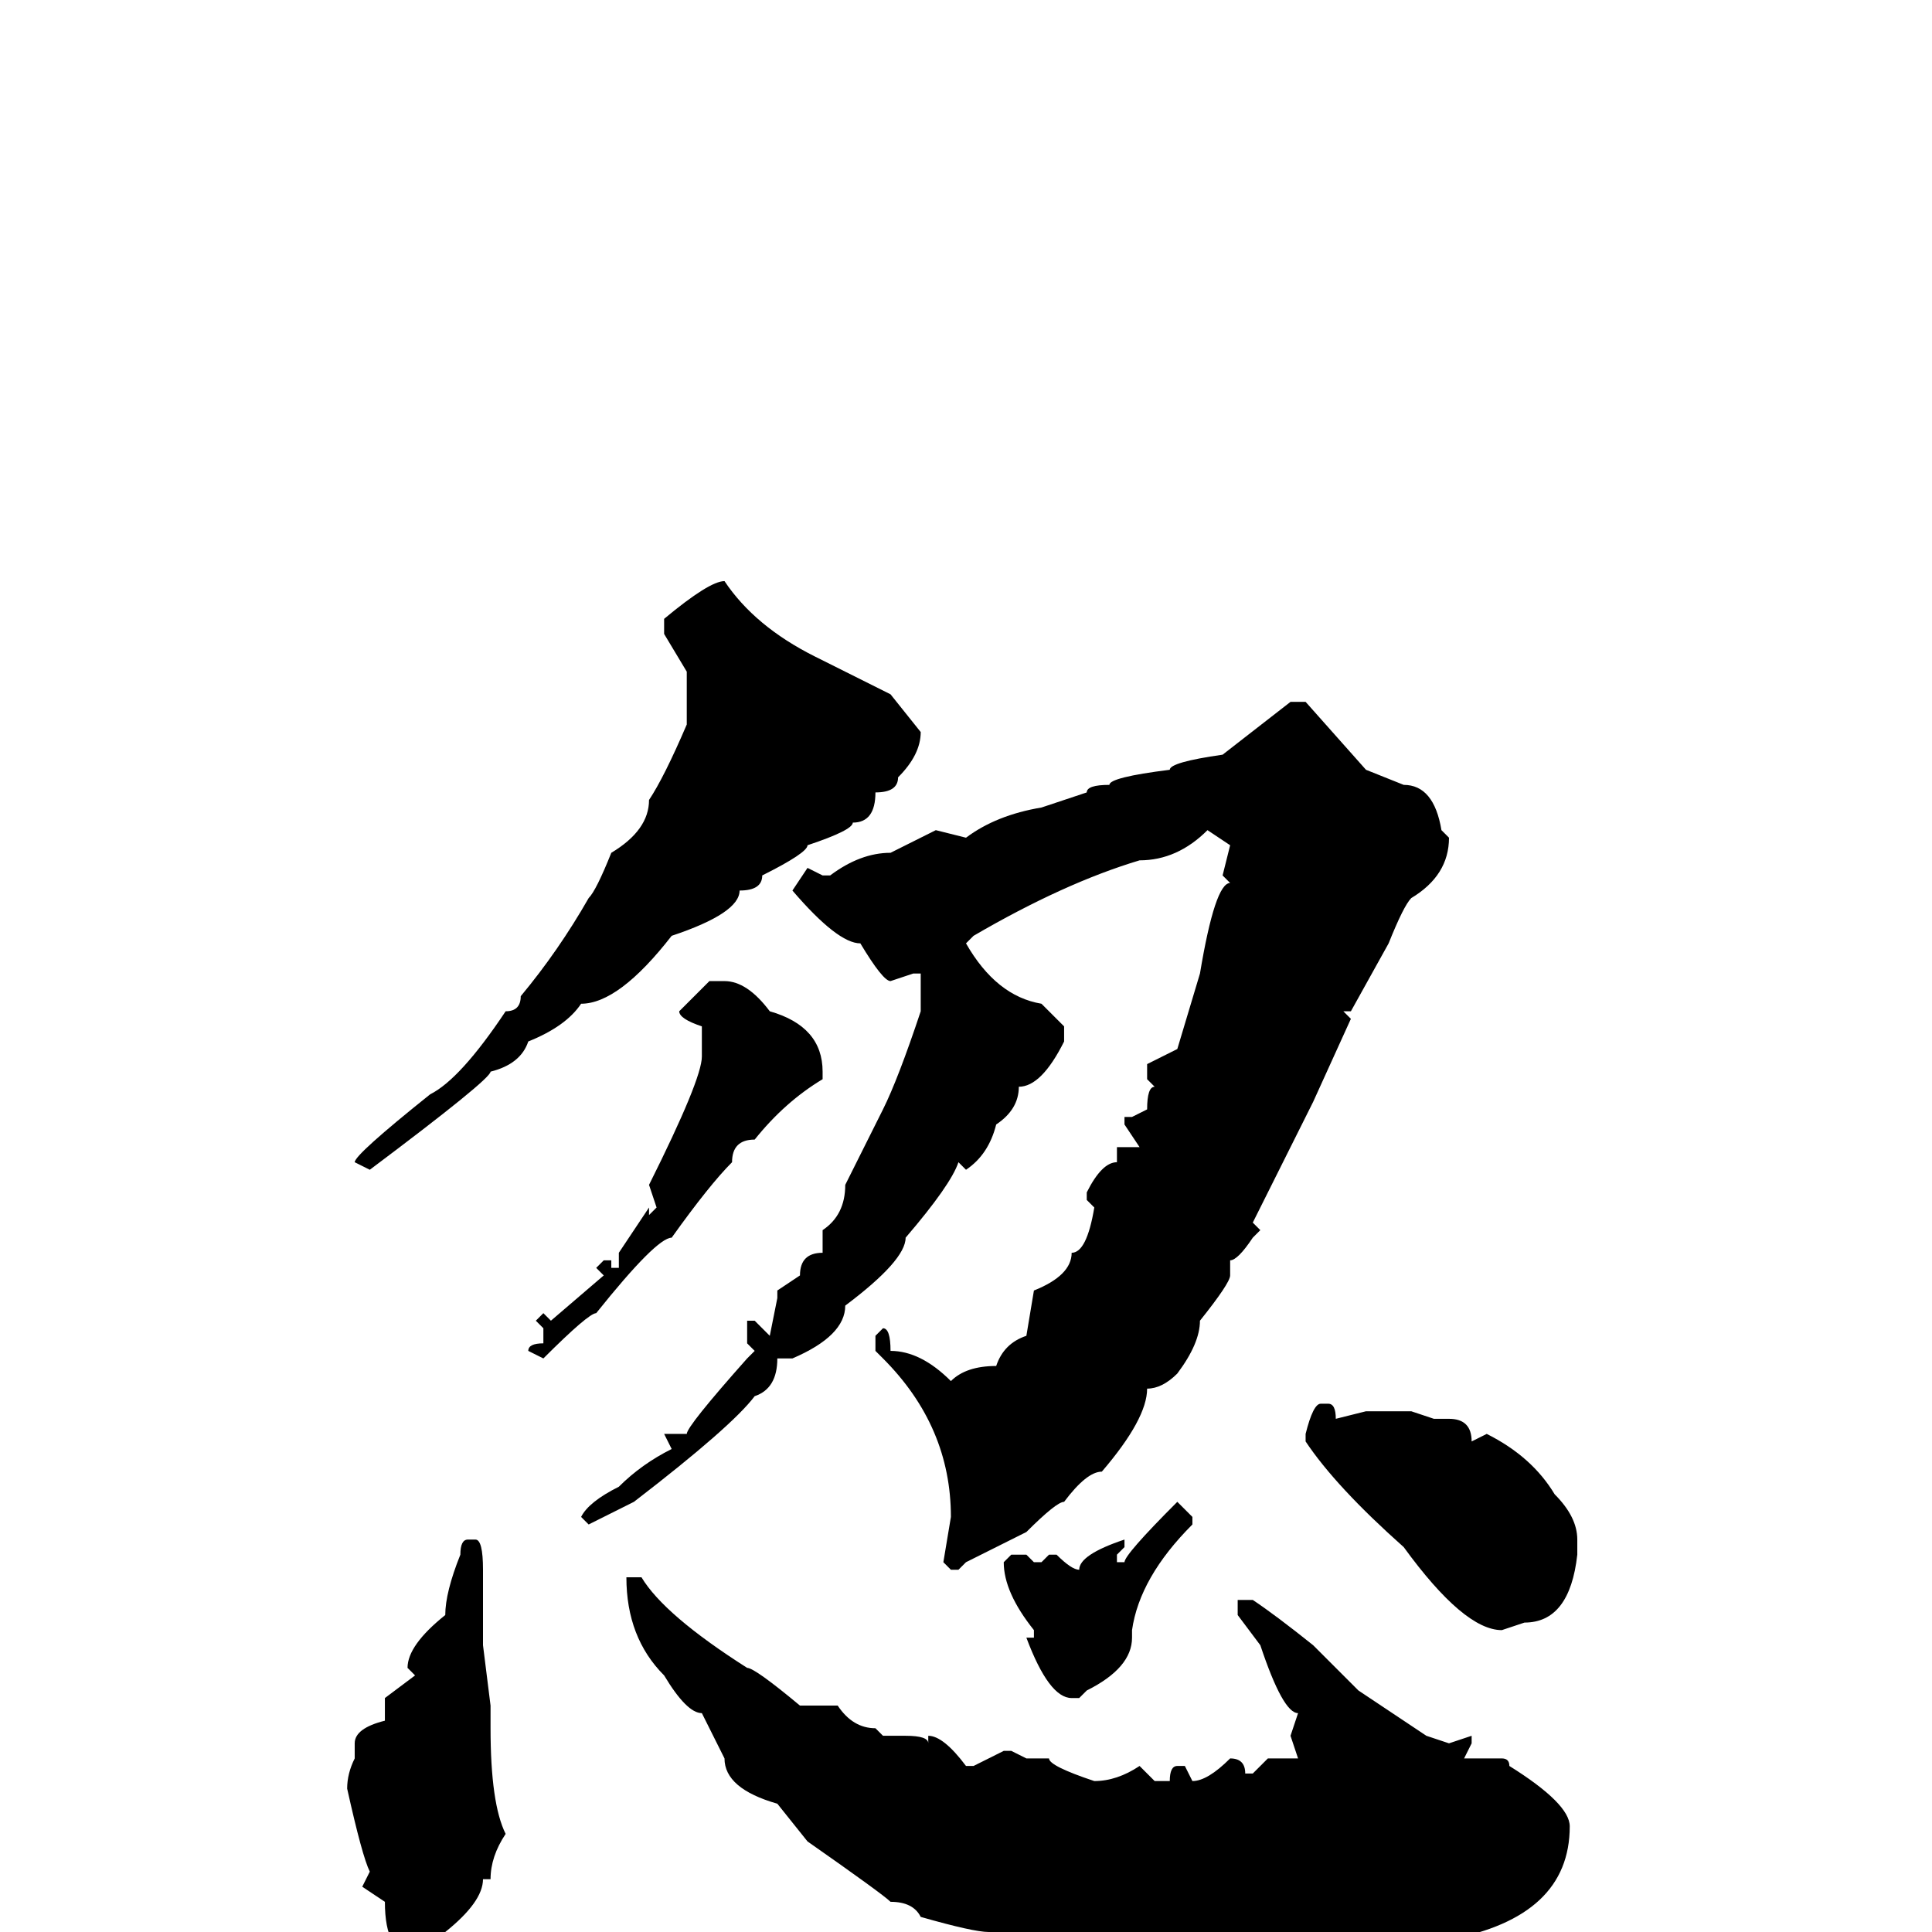 <svg xmlns="http://www.w3.org/2000/svg" viewBox="0 -256 256 256">
	<path fill="#000000" d="M96 -179Q100 -173 108 -169L118 -164L122 -159Q122 -156 119 -153Q119 -151 116 -151Q116 -147 113 -147Q113 -146 107 -144Q107 -143 101 -140Q101 -138 98 -138Q98 -135 89 -132Q82 -123 77 -123Q75 -120 70 -118Q69 -115 65 -114Q65 -113 49 -101L47 -102Q47 -103 57 -111Q61 -113 67 -122Q69 -122 69 -124Q74 -130 78 -137Q79 -138 81 -143Q86 -146 86 -150Q88 -153 91 -160V-161V-167L88 -172V-174Q94 -179 96 -179ZM171 -163H173L181 -154L186 -152Q190 -152 191 -146L192 -145Q192 -140 187 -137Q186 -136 184 -131L179 -122H178L179 -121L174 -110L166 -94L167 -93L166 -92Q164 -89 163 -89V-87Q163 -86 159 -81Q159 -78 156 -74Q154 -72 152 -72Q152 -68 146 -61Q144 -61 141 -57Q140 -57 136 -53L128 -49L127 -48H126L125 -49L126 -55Q126 -67 117 -76L116 -77V-79L117 -80Q118 -80 118 -77Q122 -77 126 -73Q128 -75 132 -75Q133 -78 136 -79L137 -85Q142 -87 142 -90Q144 -90 145 -96L144 -97V-98Q146 -102 148 -102V-104H150H151L149 -107V-108H150L152 -109Q152 -112 153 -112L152 -113V-115L156 -117L159 -127Q161 -139 163 -139L162 -140L163 -144L160 -146Q156 -142 151 -142Q141 -139 129 -132L128 -131Q132 -124 138 -123L141 -120V-118Q138 -112 135 -112Q135 -109 132 -107Q131 -103 128 -101L127 -102Q126 -99 120 -92Q120 -89 112 -83Q112 -79 105 -76H103Q103 -72 100 -71Q97 -67 84 -57L78 -54L77 -55Q78 -57 82 -59Q85 -62 89 -64L88 -66H89H91Q91 -67 99 -76L100 -77L99 -78V-81H100L102 -79L103 -84V-85L106 -87Q106 -90 109 -90V-91V-92V-93Q112 -95 112 -99L117 -109Q119 -113 122 -122V-126V-127H121L118 -126Q117 -126 114 -131Q111 -131 105 -138L107 -141L109 -140H110Q114 -143 118 -143L124 -146L128 -145Q132 -148 138 -149L144 -151Q144 -152 147 -152Q147 -153 155 -154Q155 -155 162 -156ZM94 -126H96Q99 -126 102 -122Q109 -120 109 -114V-113Q104 -110 100 -105Q97 -105 97 -102Q94 -99 89 -92Q87 -92 79 -82Q78 -82 72 -76L70 -77Q70 -78 72 -78V-79V-80L71 -81L72 -82L73 -81L80 -87L79 -88L80 -89H81V-88H82V-89V-90L86 -96V-95L87 -96L86 -99Q93 -113 93 -116V-119V-120Q90 -121 90 -122ZM175 -70H176Q177 -70 177 -68L181 -69H185H187L190 -68H192Q195 -68 195 -65L197 -66Q203 -63 206 -58Q209 -55 209 -52V-51V-50Q208 -41 202 -41L199 -40Q194 -40 186 -51Q177 -59 173 -65V-66Q174 -70 175 -70ZM156 -57L158 -55V-54Q151 -47 150 -40V-39Q150 -35 144 -32L143 -31H142Q139 -31 136 -39H137V-40Q133 -45 133 -49L134 -50H136L137 -49H138L139 -50H140Q142 -48 143 -48Q143 -50 149 -52V-51L148 -50V-49H149Q149 -50 156 -57ZM62 -52H63Q64 -52 64 -48V-38L65 -30V-27Q65 -17 67 -13Q65 -10 65 -7H64Q64 -4 59 0Q58 3 55 3Q51 3 51 -4L48 -6L49 -8Q48 -10 46 -19Q46 -21 47 -23V-25Q47 -27 51 -28V-31L55 -34L54 -35Q54 -38 59 -42Q59 -45 61 -50Q61 -52 62 -52ZM85 -47Q88 -42 99 -35Q100 -35 106 -30H111Q113 -27 116 -27L117 -26H119H120Q123 -26 123 -25V-26Q125 -26 128 -22H129L133 -24H134L136 -23H139Q139 -22 145 -20Q148 -20 151 -22L153 -20H155Q155 -22 156 -22H157L158 -20Q160 -20 163 -23Q165 -23 165 -21H166L168 -23H172L171 -26L172 -29Q170 -29 167 -38L164 -42V-44H166Q169 -42 174 -38L180 -32L189 -26L192 -25L195 -26V-25L194 -23H196H199Q200 -23 200 -22Q208 -17 208 -14Q208 -2 192 1L188 0H186L185 1H184L182 0Q182 2 181 2H180L179 1L176 2H172L169 3H168L166 1L163 3H162L158 1L156 2Q153 2 151 0H150Q150 2 149 2L147 1H146L145 2H141H140L136 0H131Q129 0 122 -2Q121 -4 118 -4Q117 -5 107 -12L103 -17Q96 -19 96 -23L93 -29Q91 -29 88 -34Q83 -39 83 -47H84Z"/>
</svg>